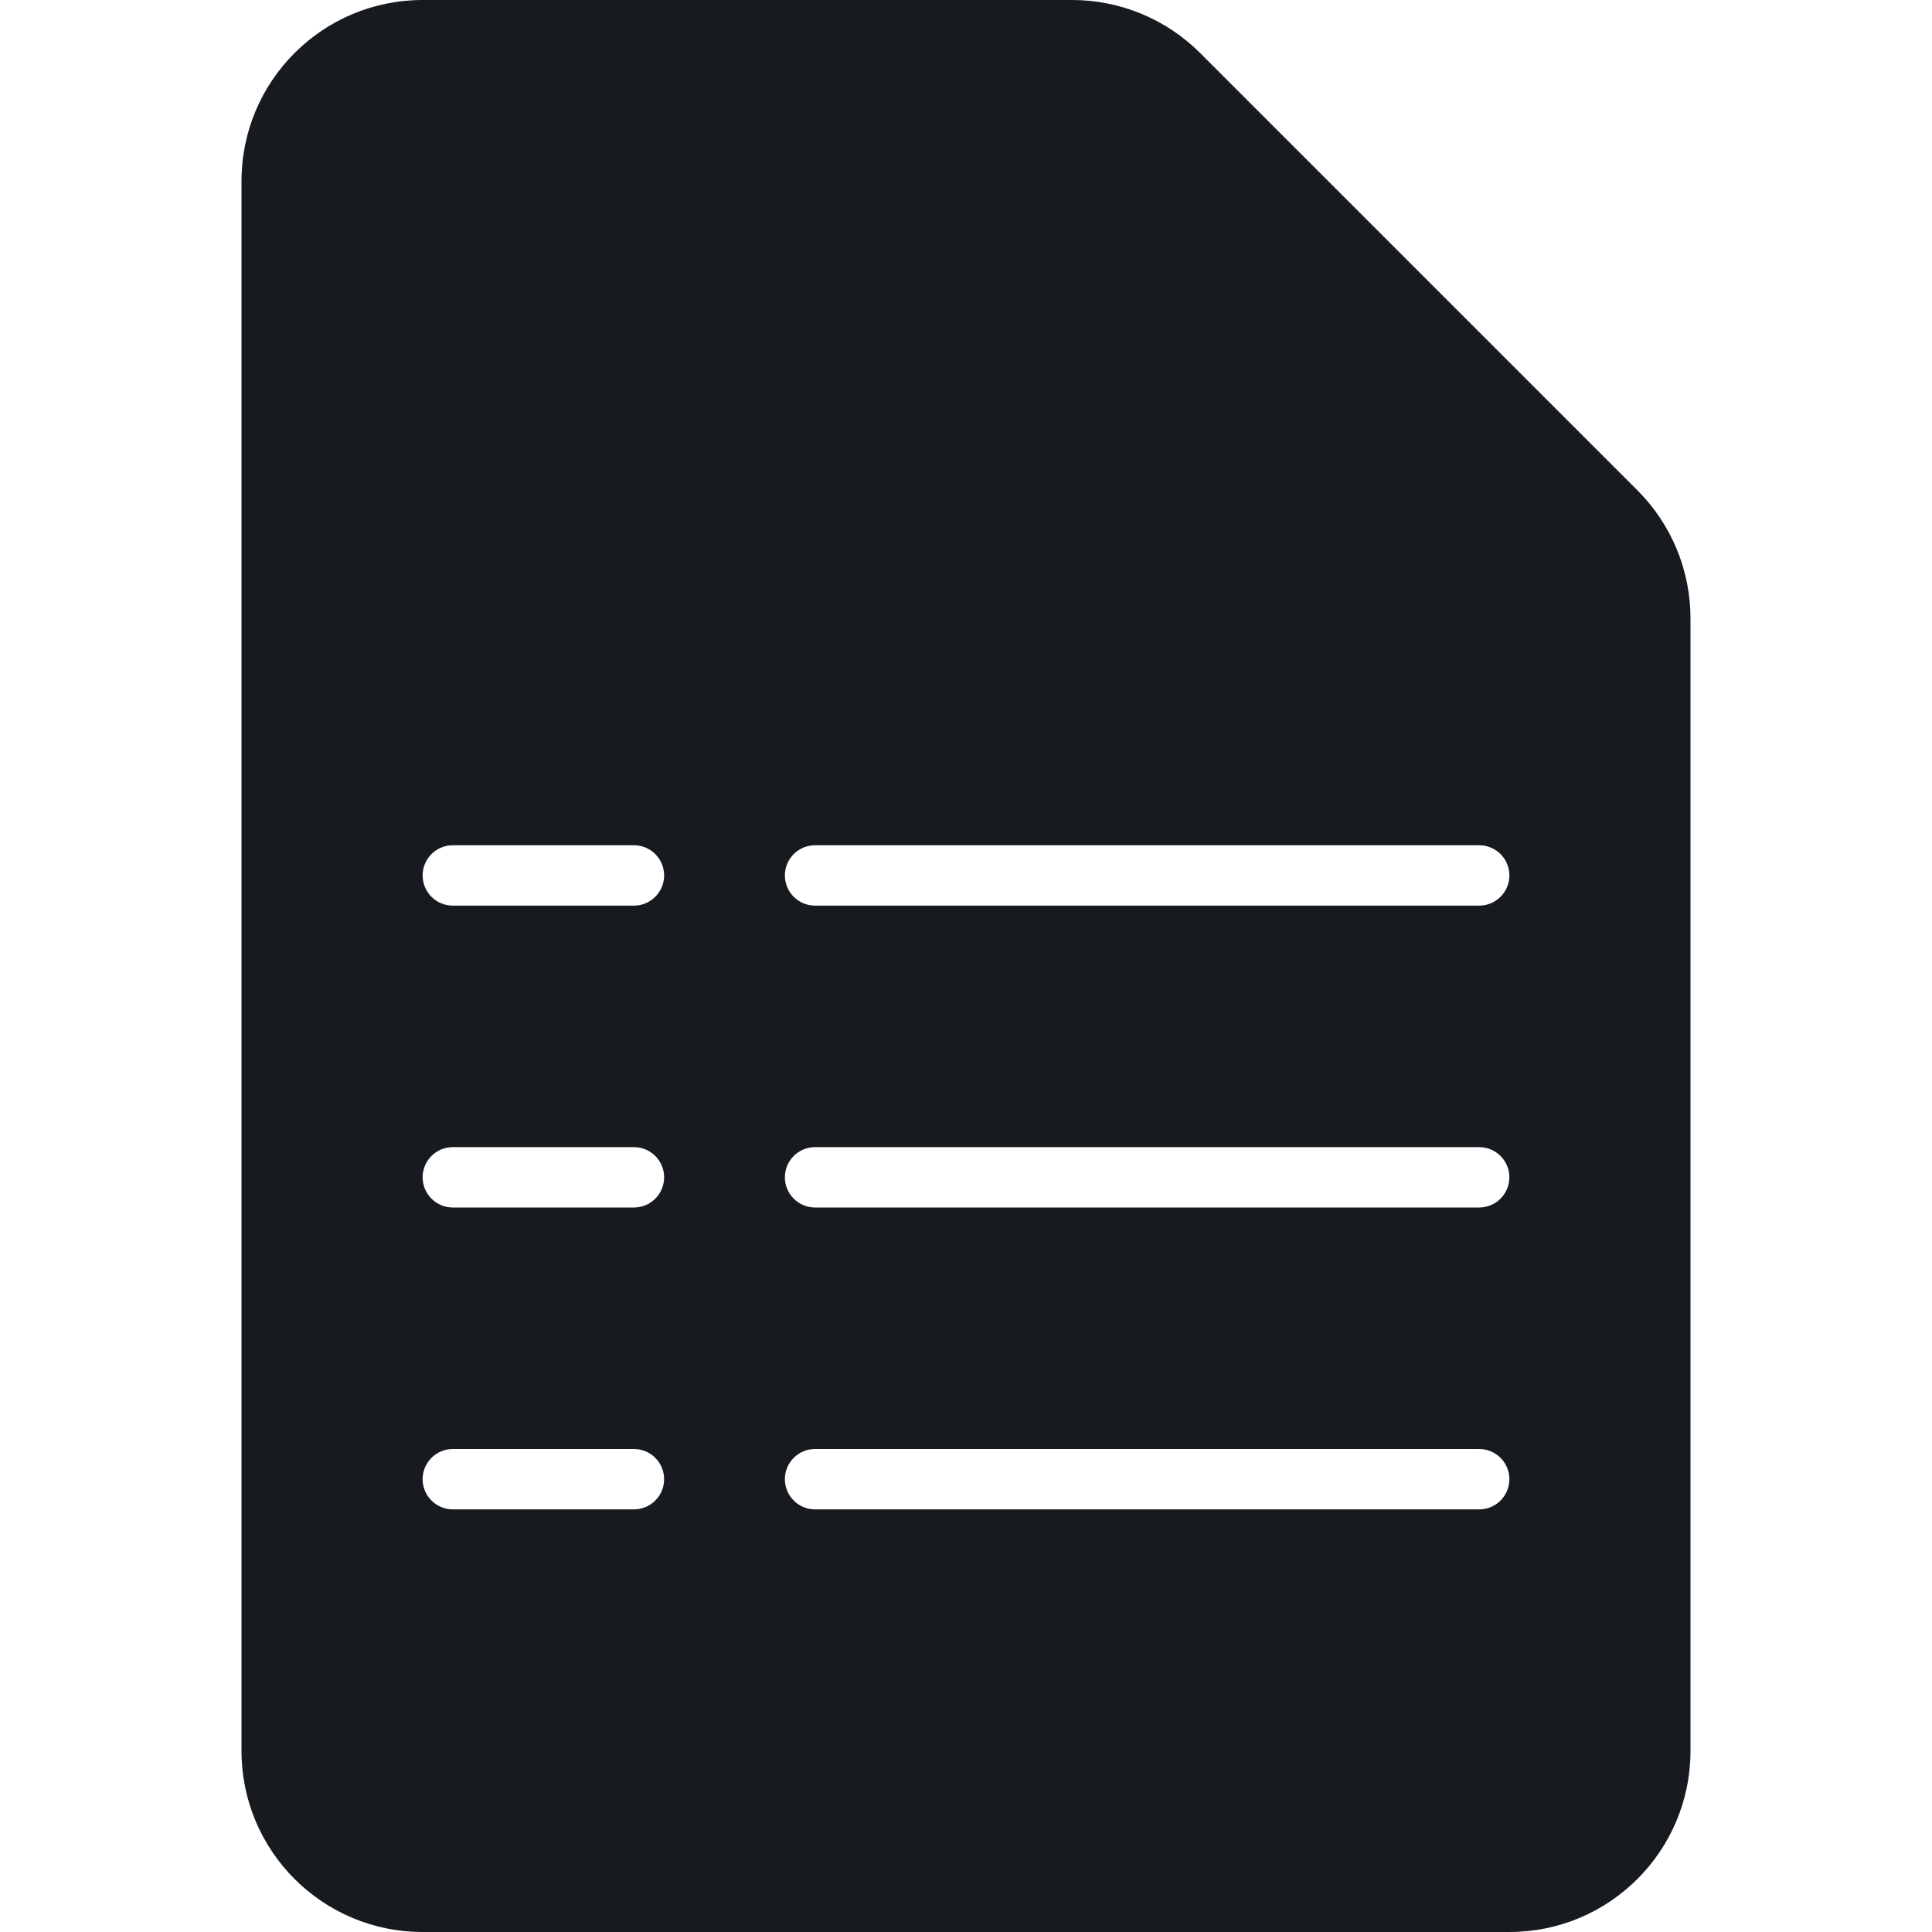 <?xml version="1.0" encoding="UTF-8"?>
<svg width="32px" height="32px" viewBox="0 0 32 32" version="1.1" xmlns="http://www.w3.org/2000/svg" xmlns:xlink="http://www.w3.org/1999/xlink">
    <!-- Generator: Sketch 60.1 (88133) - https://sketch.com -->
    <title>sources-and-media/file-spreadsheet-active_32</title>
    <desc>Created with Sketch.</desc>
    <g id="sources-and-media/file-spreadsheet-active_32" stroke="none" stroke-width="1" fill="none" fill-rule="evenodd">
        <path d="M17.757,0 L7,0 C5.343,0 4,1.343 4,3 L4,29 C4,30.657 5.343,32 7,32 L25,32 C26.657,32 28,30.657 28,29 L28,10.243 C28,9.447 27.684,8.684 27.121,8.121 L19.879,0.879 C19.316,0.316 18.553,0 17.757,0 Z M7,14.5 C7,14.224 7.224,14 7.5,14 L10.5,14 C10.776,14 11,14.224 11,14.5 C11,14.776 10.776,15 10.5,15 L7.5,15 C7.224,15 7,14.776 7,14.5 Z M7,19.5 C7,19.224 7.224,19 7.5,19 L10.5,19 C10.776,19 11,19.224 11,19.5 C11,19.776 10.776,20 10.5,20 L7.5,20 C7.224,20 7,19.776 7,19.5 Z M7.5,24 C7.224,24 7,24.224 7,24.5 C7,24.776 7.224,25 7.5,25 L10.5,25 C10.776,25 11,24.776 11,24.5 C11,24.224 10.776,24 10.5,24 L7.5,24 Z M13,14.5 C13,14.224 13.224,14 13.5,14 L24.5,14 C24.776,14 25,14.224 25,14.5 C25,14.776 24.776,15 24.5,15 L13.5,15 C13.224,15 13,14.776 13,14.5 Z M13.5,19 C13.224,19 13,19.224 13,19.5 C13,19.776 13.224,20 13.5,20 L24.5,20 C24.776,20 25,19.776 25,19.5 C25,19.224 24.776,19 24.5,19 L13.5,19 Z M13,24.5 C13,24.224 13.224,24 13.5,24 L24.5,24 C24.776,24 25,24.224 25,24.5 C25,24.776 24.776,25 24.5,25 L13.5,25 C13.224,25 13,24.776 13,24.5 Z" id="Shape" fill="#171B1F"></path>
    </g>
</svg>